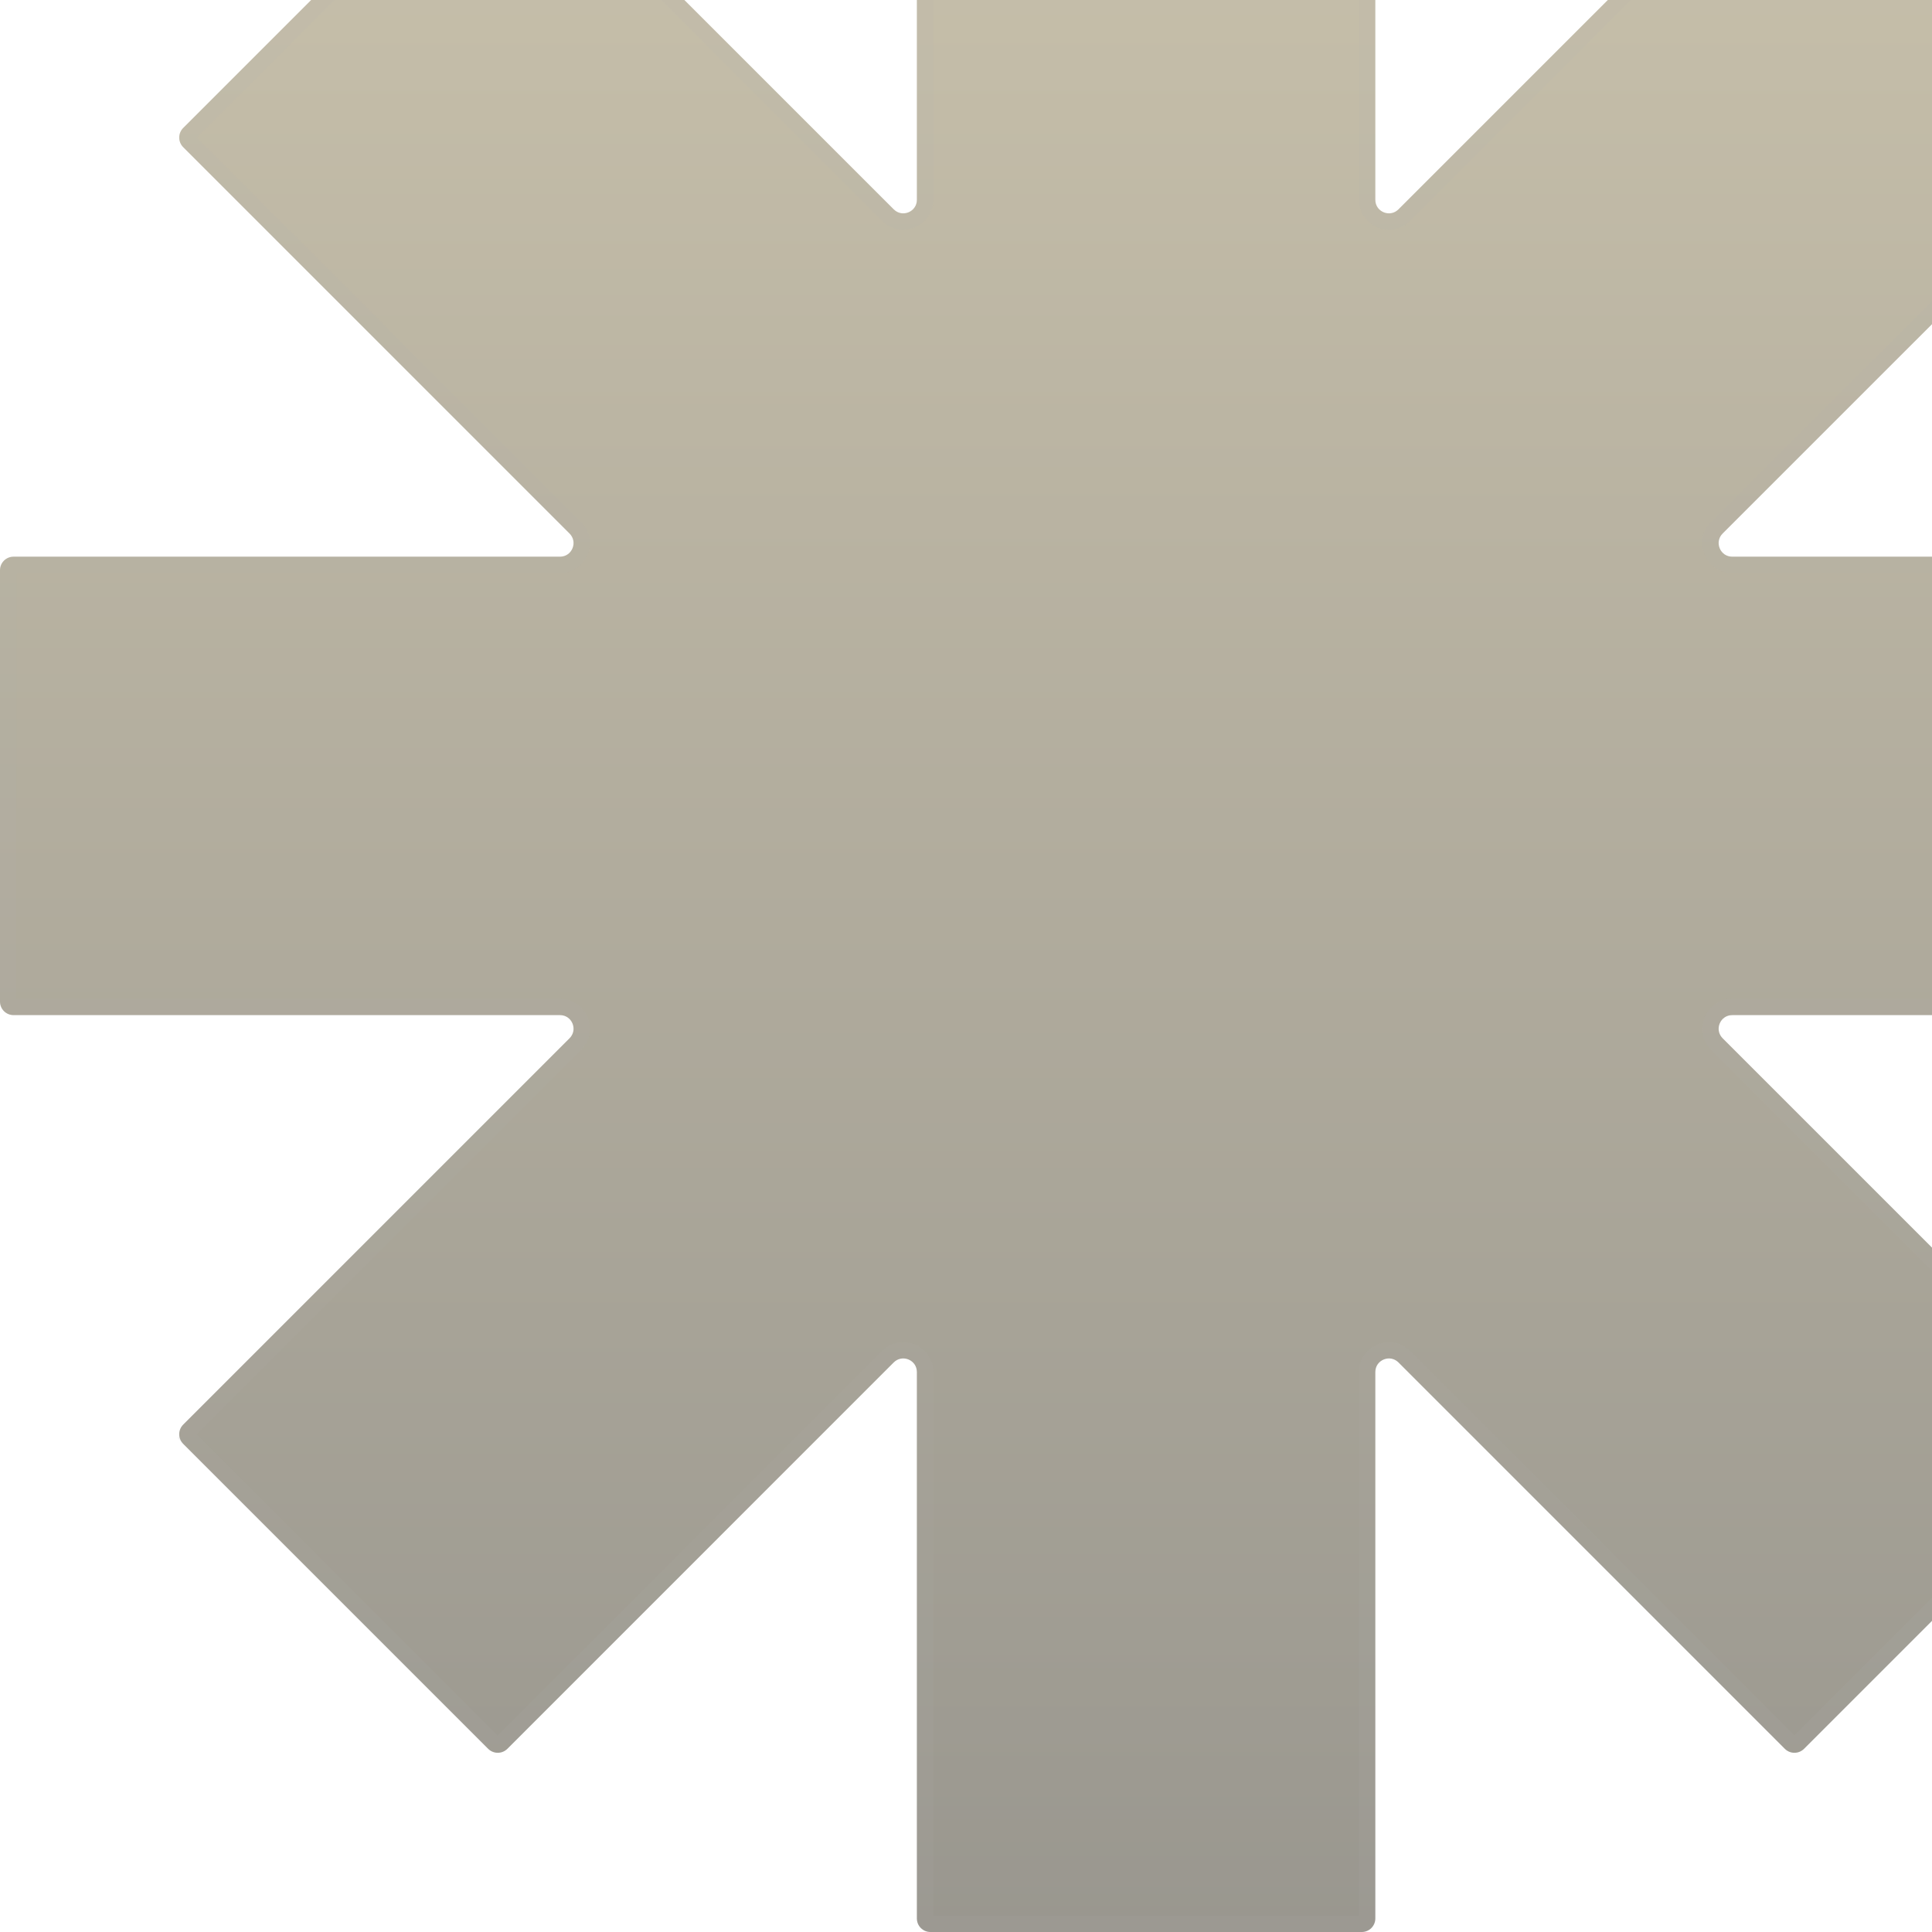 <svg width="59" height="59" viewBox="0 0 59 59" fill="none" xmlns="http://www.w3.org/2000/svg">
<path fill-rule="evenodd" clip-rule="evenodd" d="M42 -10.586C42 -10.815 41.815 -11 41.586 -11H28.414C28.185 -11 28 -10.815 28 -10.586V6.101C28 6.47 27.554 6.654 27.293 6.393L15.494 -5.406C15.332 -5.567 15.07 -5.567 14.908 -5.406L5.594 3.908C5.433 4.07 5.433 4.332 5.594 4.494L17.393 16.293C17.654 16.554 17.47 17 17.101 17H0.414C0.185 17 0 17.185 0 17.414V30.586C0 30.815 0.185 31 0.414 31H17.101C17.47 31 17.654 31.446 17.393 31.707L5.594 43.506C5.433 43.668 5.433 43.93 5.594 44.092L14.908 53.406C15.07 53.567 15.332 53.567 15.494 53.406L27.293 41.606C27.554 41.346 28 41.53 28 41.899V58.586C28 58.815 28.185 59 28.414 59H41.586C41.815 59 42 58.815 42 58.586V41.899C42 41.53 42.446 41.346 42.707 41.606L54.506 53.406C54.668 53.567 54.93 53.567 55.092 53.406L64.406 44.092C64.567 43.93 64.567 43.668 64.406 43.506L52.606 31.707C52.346 31.446 52.53 31 52.899 31H69.586C69.815 31 70 30.815 70 30.586V17.414C70 17.185 69.815 17 69.586 17H52.899C52.53 17 52.346 16.554 52.606 16.293L64.406 4.494C64.567 4.332 64.567 4.07 64.406 3.908L55.092 -5.406C54.93 -5.567 54.668 -5.567 54.506 -5.406L42.707 6.393C42.446 6.654 42 6.47 42 6.101V-10.586Z" fill="url(#paint0_linear_1761_26991)" fill-opacity="0.5"/>
<path d="M64.229 4.085L64.406 3.908L64.229 4.085C64.293 4.149 64.293 4.253 64.229 4.317L52.43 16.116C52.011 16.535 52.308 17.25 52.899 17.25H69.586C69.677 17.25 69.75 17.323 69.75 17.414V30.586C69.75 30.677 69.677 30.75 69.586 30.75H52.899C52.308 30.75 52.011 31.465 52.43 31.884L64.229 43.683C64.293 43.747 64.293 43.851 64.229 43.915L54.915 53.229C54.851 53.293 54.747 53.293 54.683 53.229L42.884 41.43C42.465 41.011 41.75 41.308 41.75 41.899V58.586C41.75 58.676 41.676 58.75 41.586 58.75H28.414C28.323 58.75 28.25 58.676 28.25 58.586V41.899C28.25 41.308 27.535 41.011 27.116 41.43L15.317 53.229C15.253 53.293 15.149 53.293 15.085 53.229L5.771 43.915L5.594 44.092L5.771 43.915C5.707 43.851 5.707 43.747 5.771 43.683L17.57 31.884C17.989 31.465 17.692 30.75 17.101 30.75H0.414C0.324 30.75 0.25 30.677 0.25 30.586V17.414C0.25 17.323 0.324 17.25 0.414 17.25H17.101C17.692 17.25 17.989 16.535 17.57 16.116L5.771 4.317C5.707 4.253 5.707 4.149 5.771 4.085L15.085 -5.229C15.149 -5.293 15.253 -5.293 15.317 -5.229L27.116 6.57C27.535 6.989 28.25 6.692 28.25 6.101V-10.586C28.25 -10.677 28.323 -10.75 28.414 -10.75H41.586C41.676 -10.75 41.75 -10.677 41.75 -10.586V6.101C41.75 6.692 42.465 6.989 42.884 6.57L54.683 -5.229C54.747 -5.293 54.851 -5.293 54.915 -5.229L64.229 4.085Z" stroke="#B0B0B0" stroke-opacity="0.1" stroke-width="0.5"/>
<defs>
<linearGradient id="paint0_linear_1761_26991" x1="35" y1="-11" x2="35" y2="59" gradientUnits="userSpaceOnUse">
<stop stop-color="#9B8B5D"/>
<stop offset="1" stop-color="#353020"/>
</linearGradient>
</defs>
</svg>

